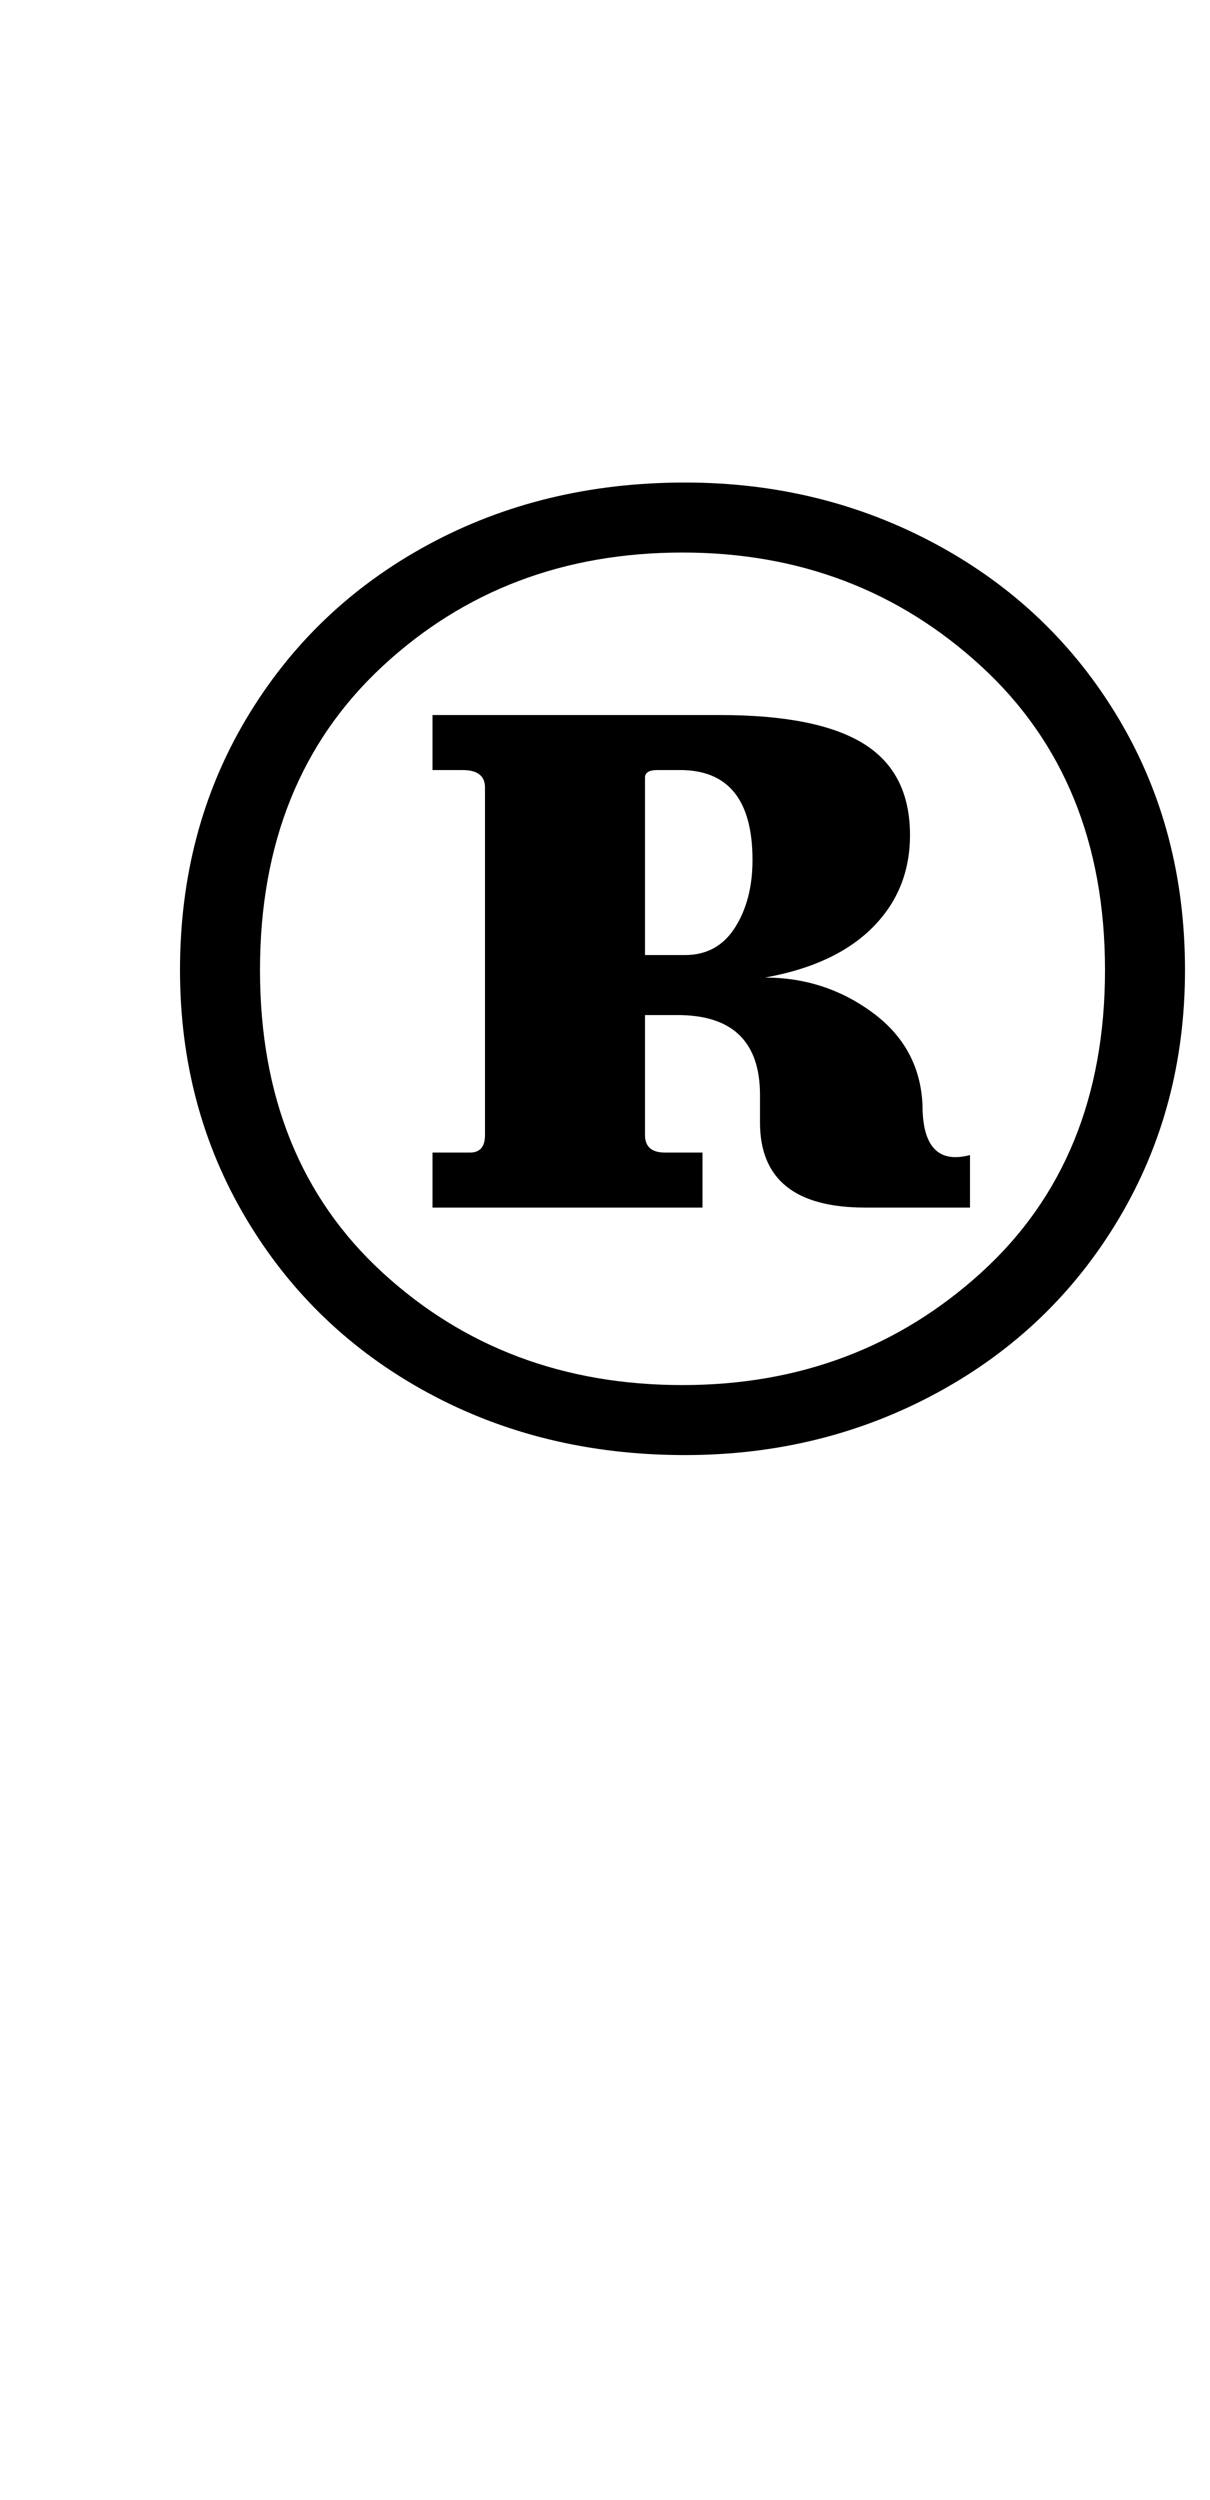 <?xml version="1.0" standalone="no"?>
<!DOCTYPE svg PUBLIC "-//W3C//DTD SVG 1.1//EN" "http://www.w3.org/Graphics/SVG/1.1/DTD/svg11.dtd" >
<svg xmlns="http://www.w3.org/2000/svg" xmlns:xlink="http://www.w3.org/1999/xlink" version="1.1" viewBox="-10 0 484 1000">
  <g transform="matrix(1 0 0 -1 0 800)">
   <path fill="currentColor"
d="M161 243q-46 25 -72.5 69.5t-26.5 99.5q0 56 26.5 100.5t72.5 69.5t103 25q55 0 101 -25t72.5 -69.5t26.5 -100.5q0 -55 -26.5 -99.5t-72.5 -69.5t-101 -25q-57 0 -103 25zM382.5 291q49.5 45 49.5 121t-49.5 121.5t-119.5 45.5q-71 0 -120 -45.5t-49 -121.5t49 -121
t120 -45q70 0 119.5 45zM178 339q6 0 6 7v139q0 7 -9 7h-12v22h115q39 0 57.5 -11.5t18.5 -36.5q0 -22 -15 -37t-43 -20q24 0 43 -14t20 -37q0 -25 19 -20v-21h-42q-42 0 -42 34v11q0 32 -33 32h-13v-48q0 -7 8 -7h15v-22h-108v22h15zM284 429q7 11 7 27q0 36 -29 36h-9
q-5 0 -5 -3v-71h16q13 0 20 11z" />
  </g>

</svg>
